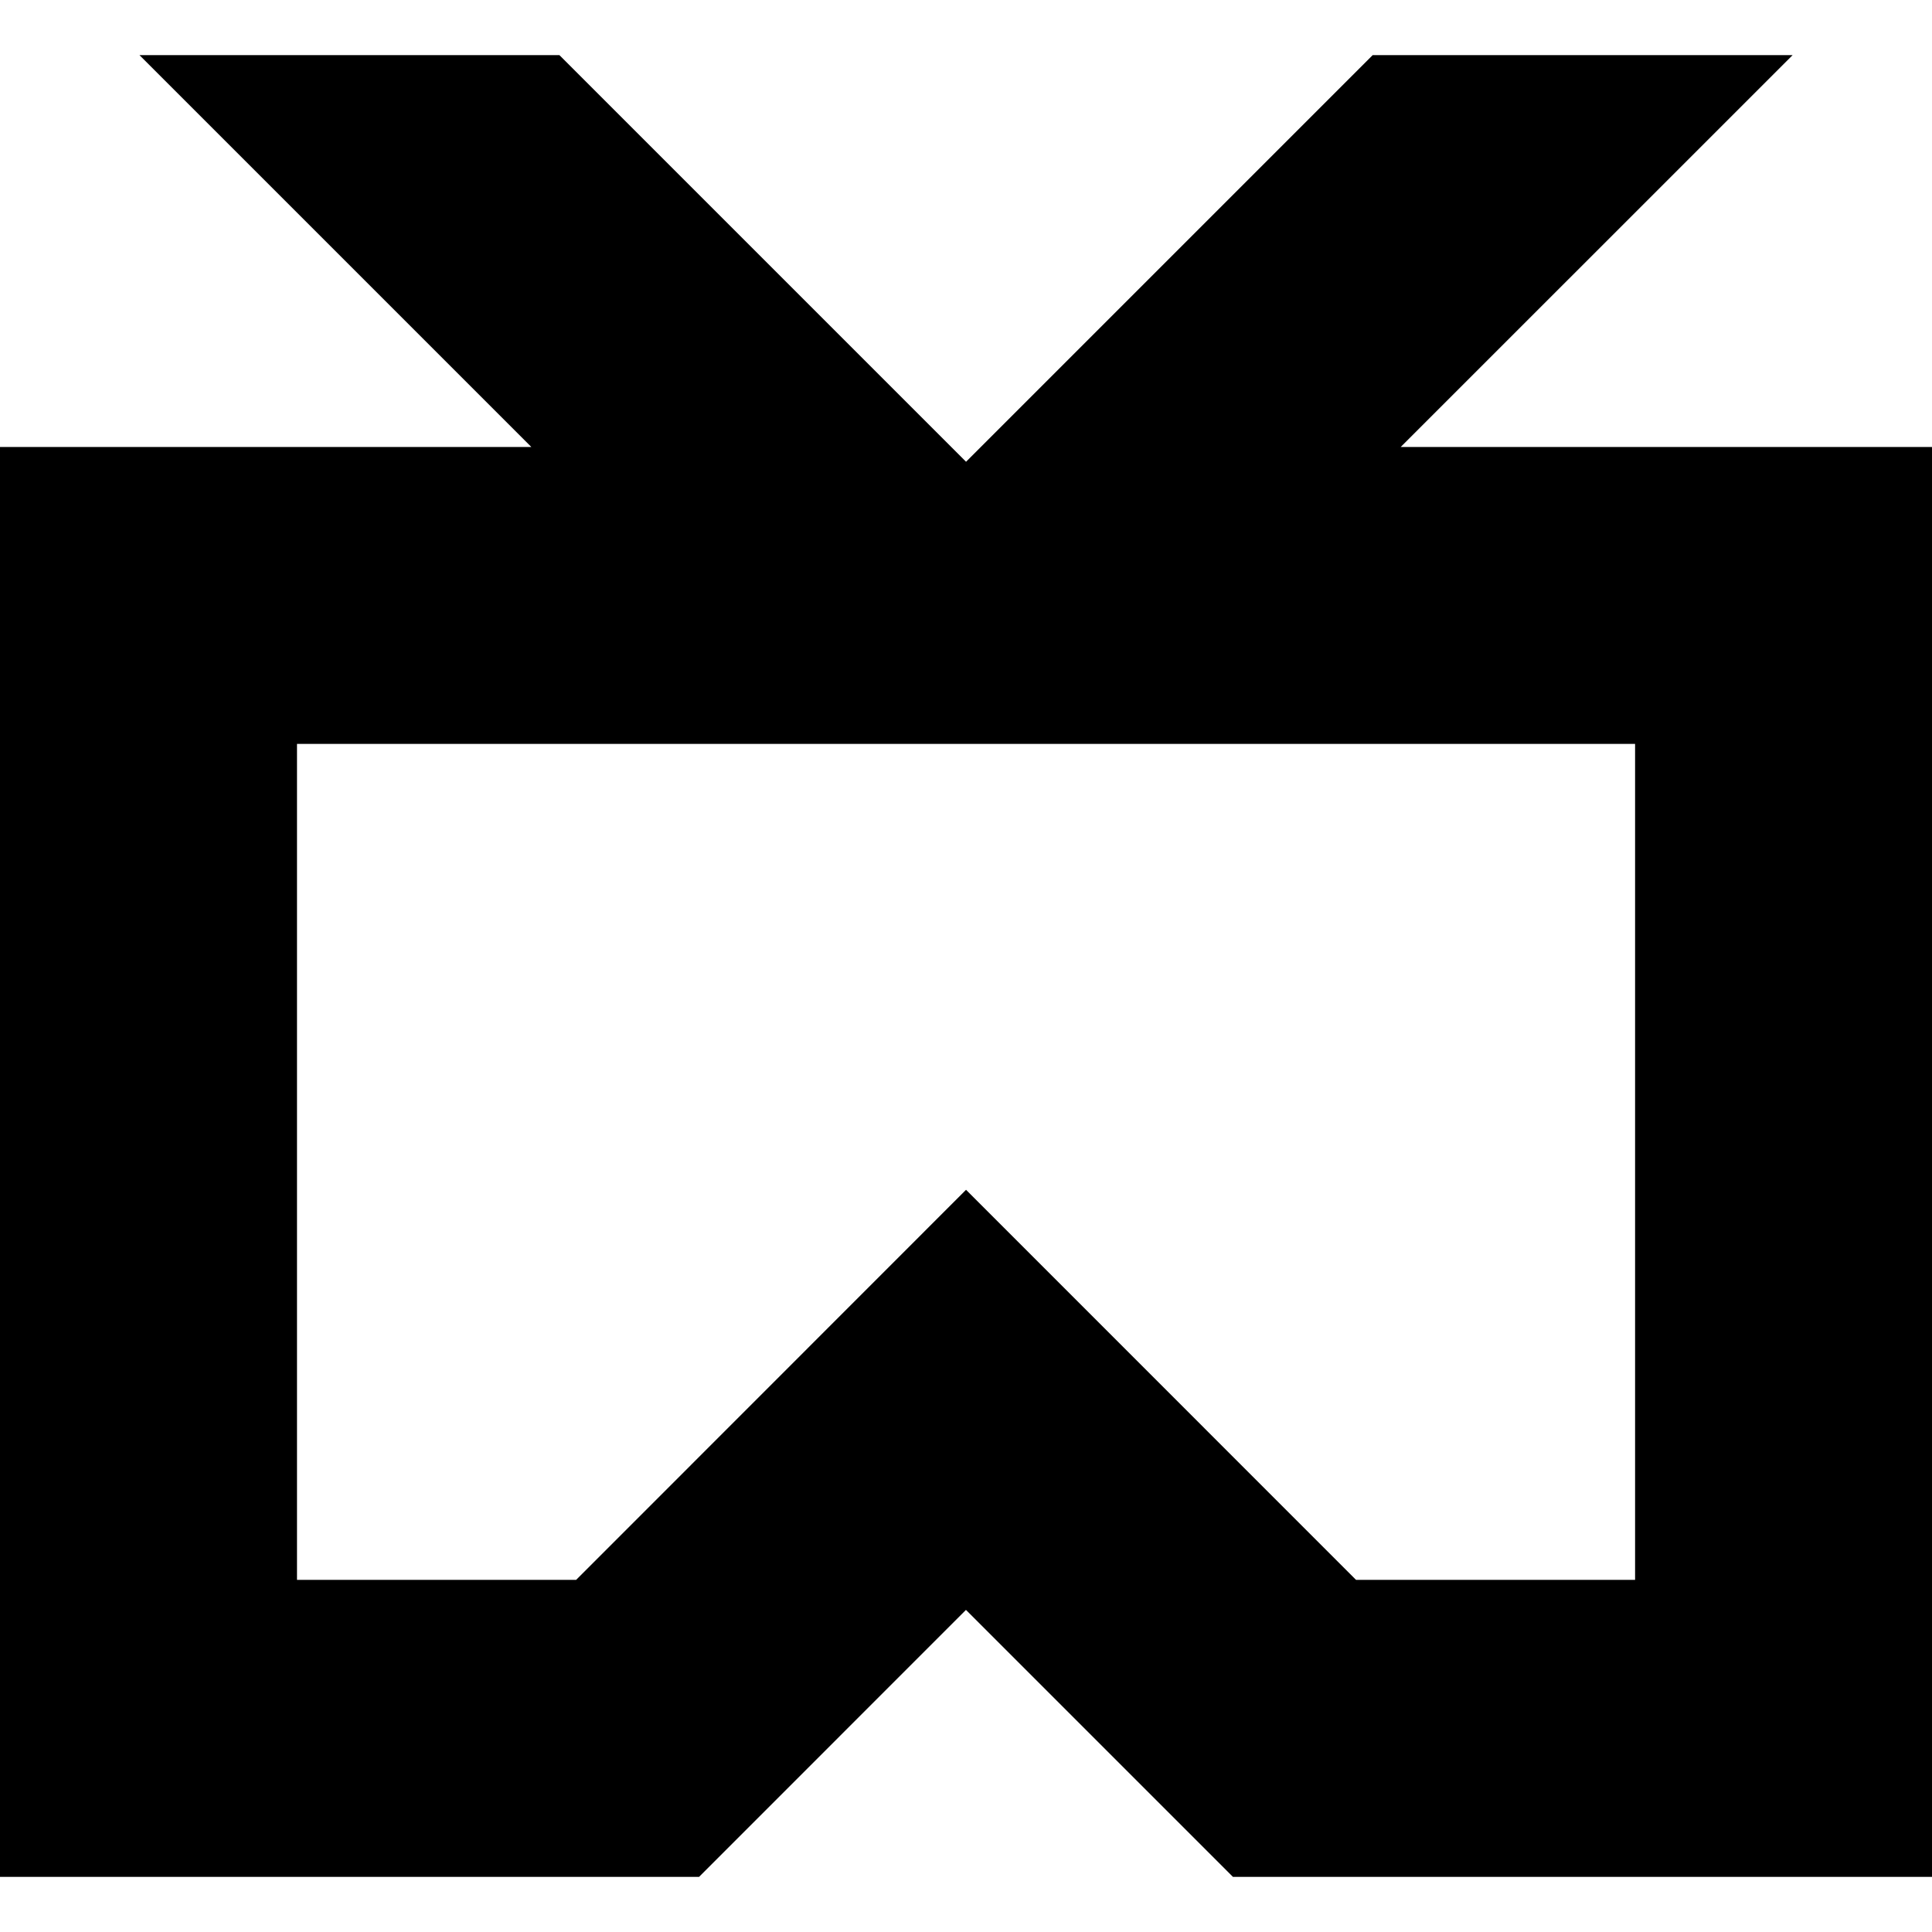 <svg version="1.1" xmlns="http://www.w3.org/2000/svg" xmlns:xlink="http://www.w3.org/1999/xlink" x="0px" y="0px" width="512px" height="512px"><path d="M371.201,118.458L475.055,14.615H363.769L256.011,122.372L148.254,14.615H36.967L140.811,118.458H0v378.927h185.267l70.722-70.745l70.745,70.745H512V118.458L371.201,118.458z M256.011,315.308L152.688,418.677H78.708V197.144h354.606v221.533h-73.957L256.011,315.308z"/></svg>
